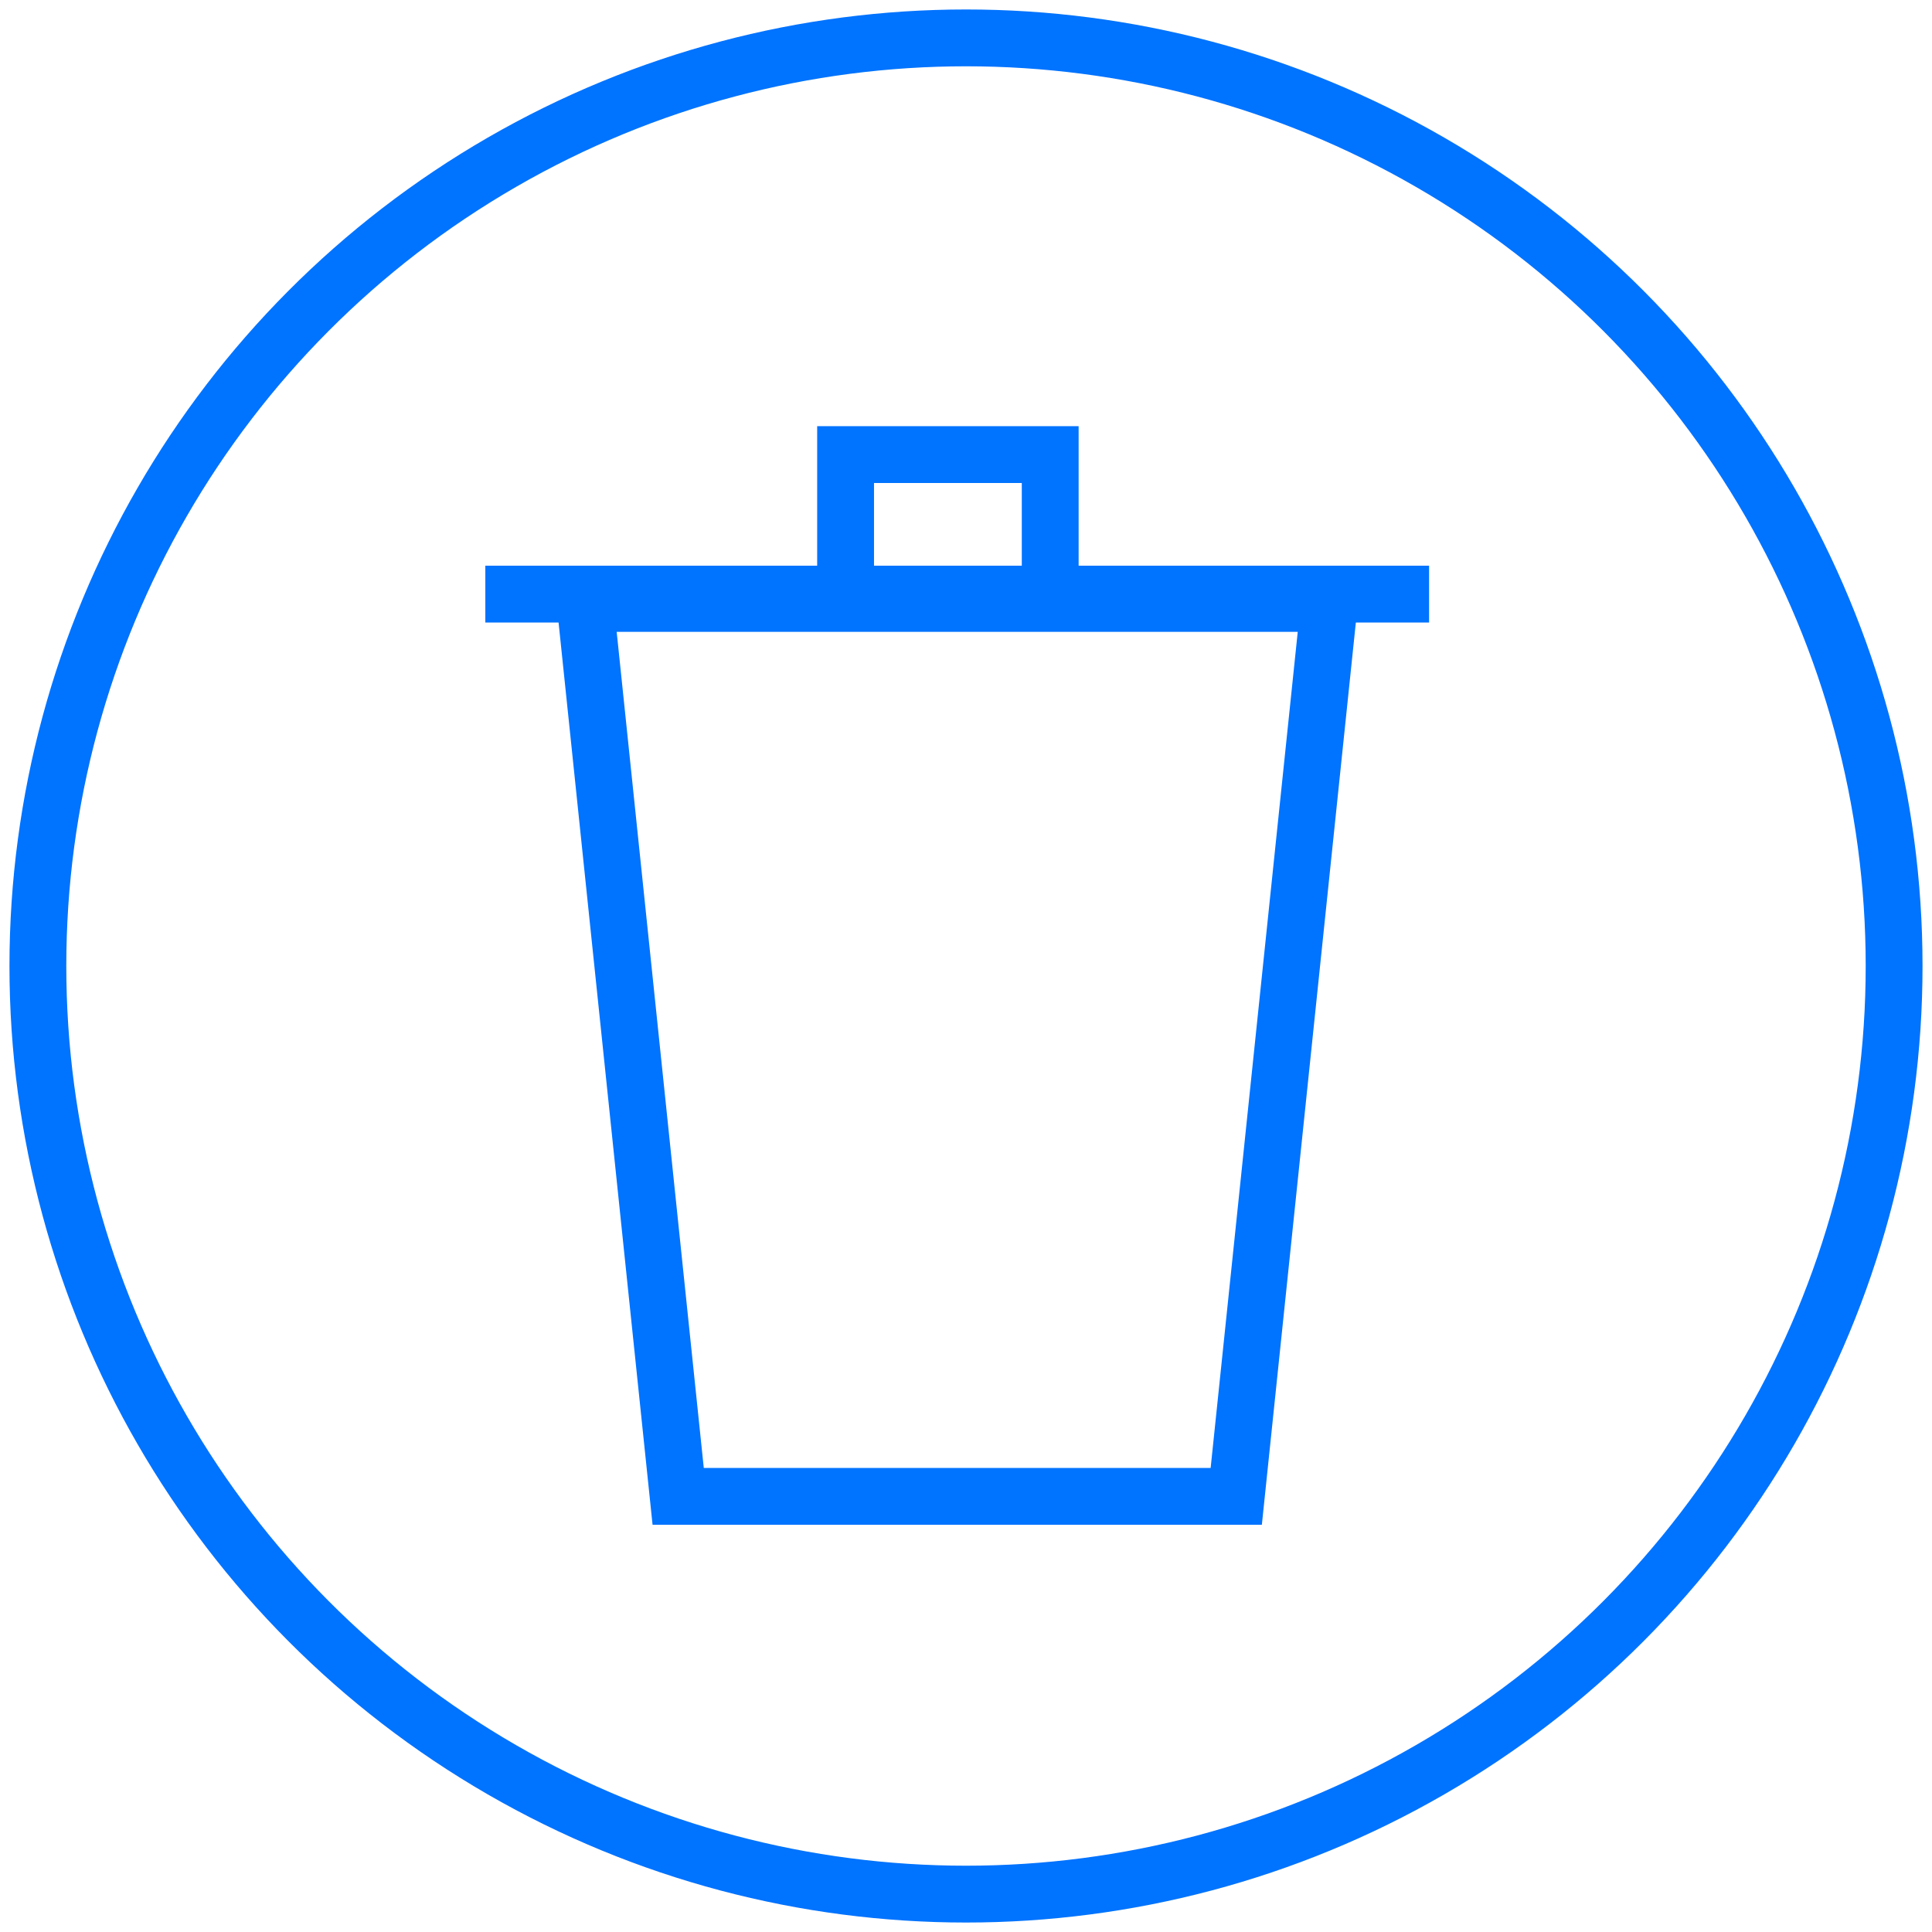 

<svg width="102px" height="102px" viewBox="0 0 102 102" version="1.1" xmlns="http://www.w3.org/2000/svg" xmlns:xlink="http://www.w3.org/1999/xlink">
    <g id="Page-1" stroke="none" stroke-width="1" fill="none" fill-rule="evenodd">
        <g id="Mobile" transform="translate(-145, -186)" stroke="#0073FF" stroke-width="3">
            <g id="Delete" transform="translate(147, 188)">
                <circle id="Oval-Copy-2" cx="49" cy="49" r="49"></circle>
                <g id="cestino" transform="translate(23, 22)">
                    <polygon id="Path-4" points="5.893 7.857 10.804 55 40.268 55 45.179 7.857"></polygon>
                    <path d="M0.623,7.366 L50.449,7.366" id="Path-3"></path>
                    <polyline id="Path-5" points="19.643 7.857 19.643 0 30.446 0 30.446 7.857"></polyline>
                </g>
            </g>
        </g>
    </g>
</svg>